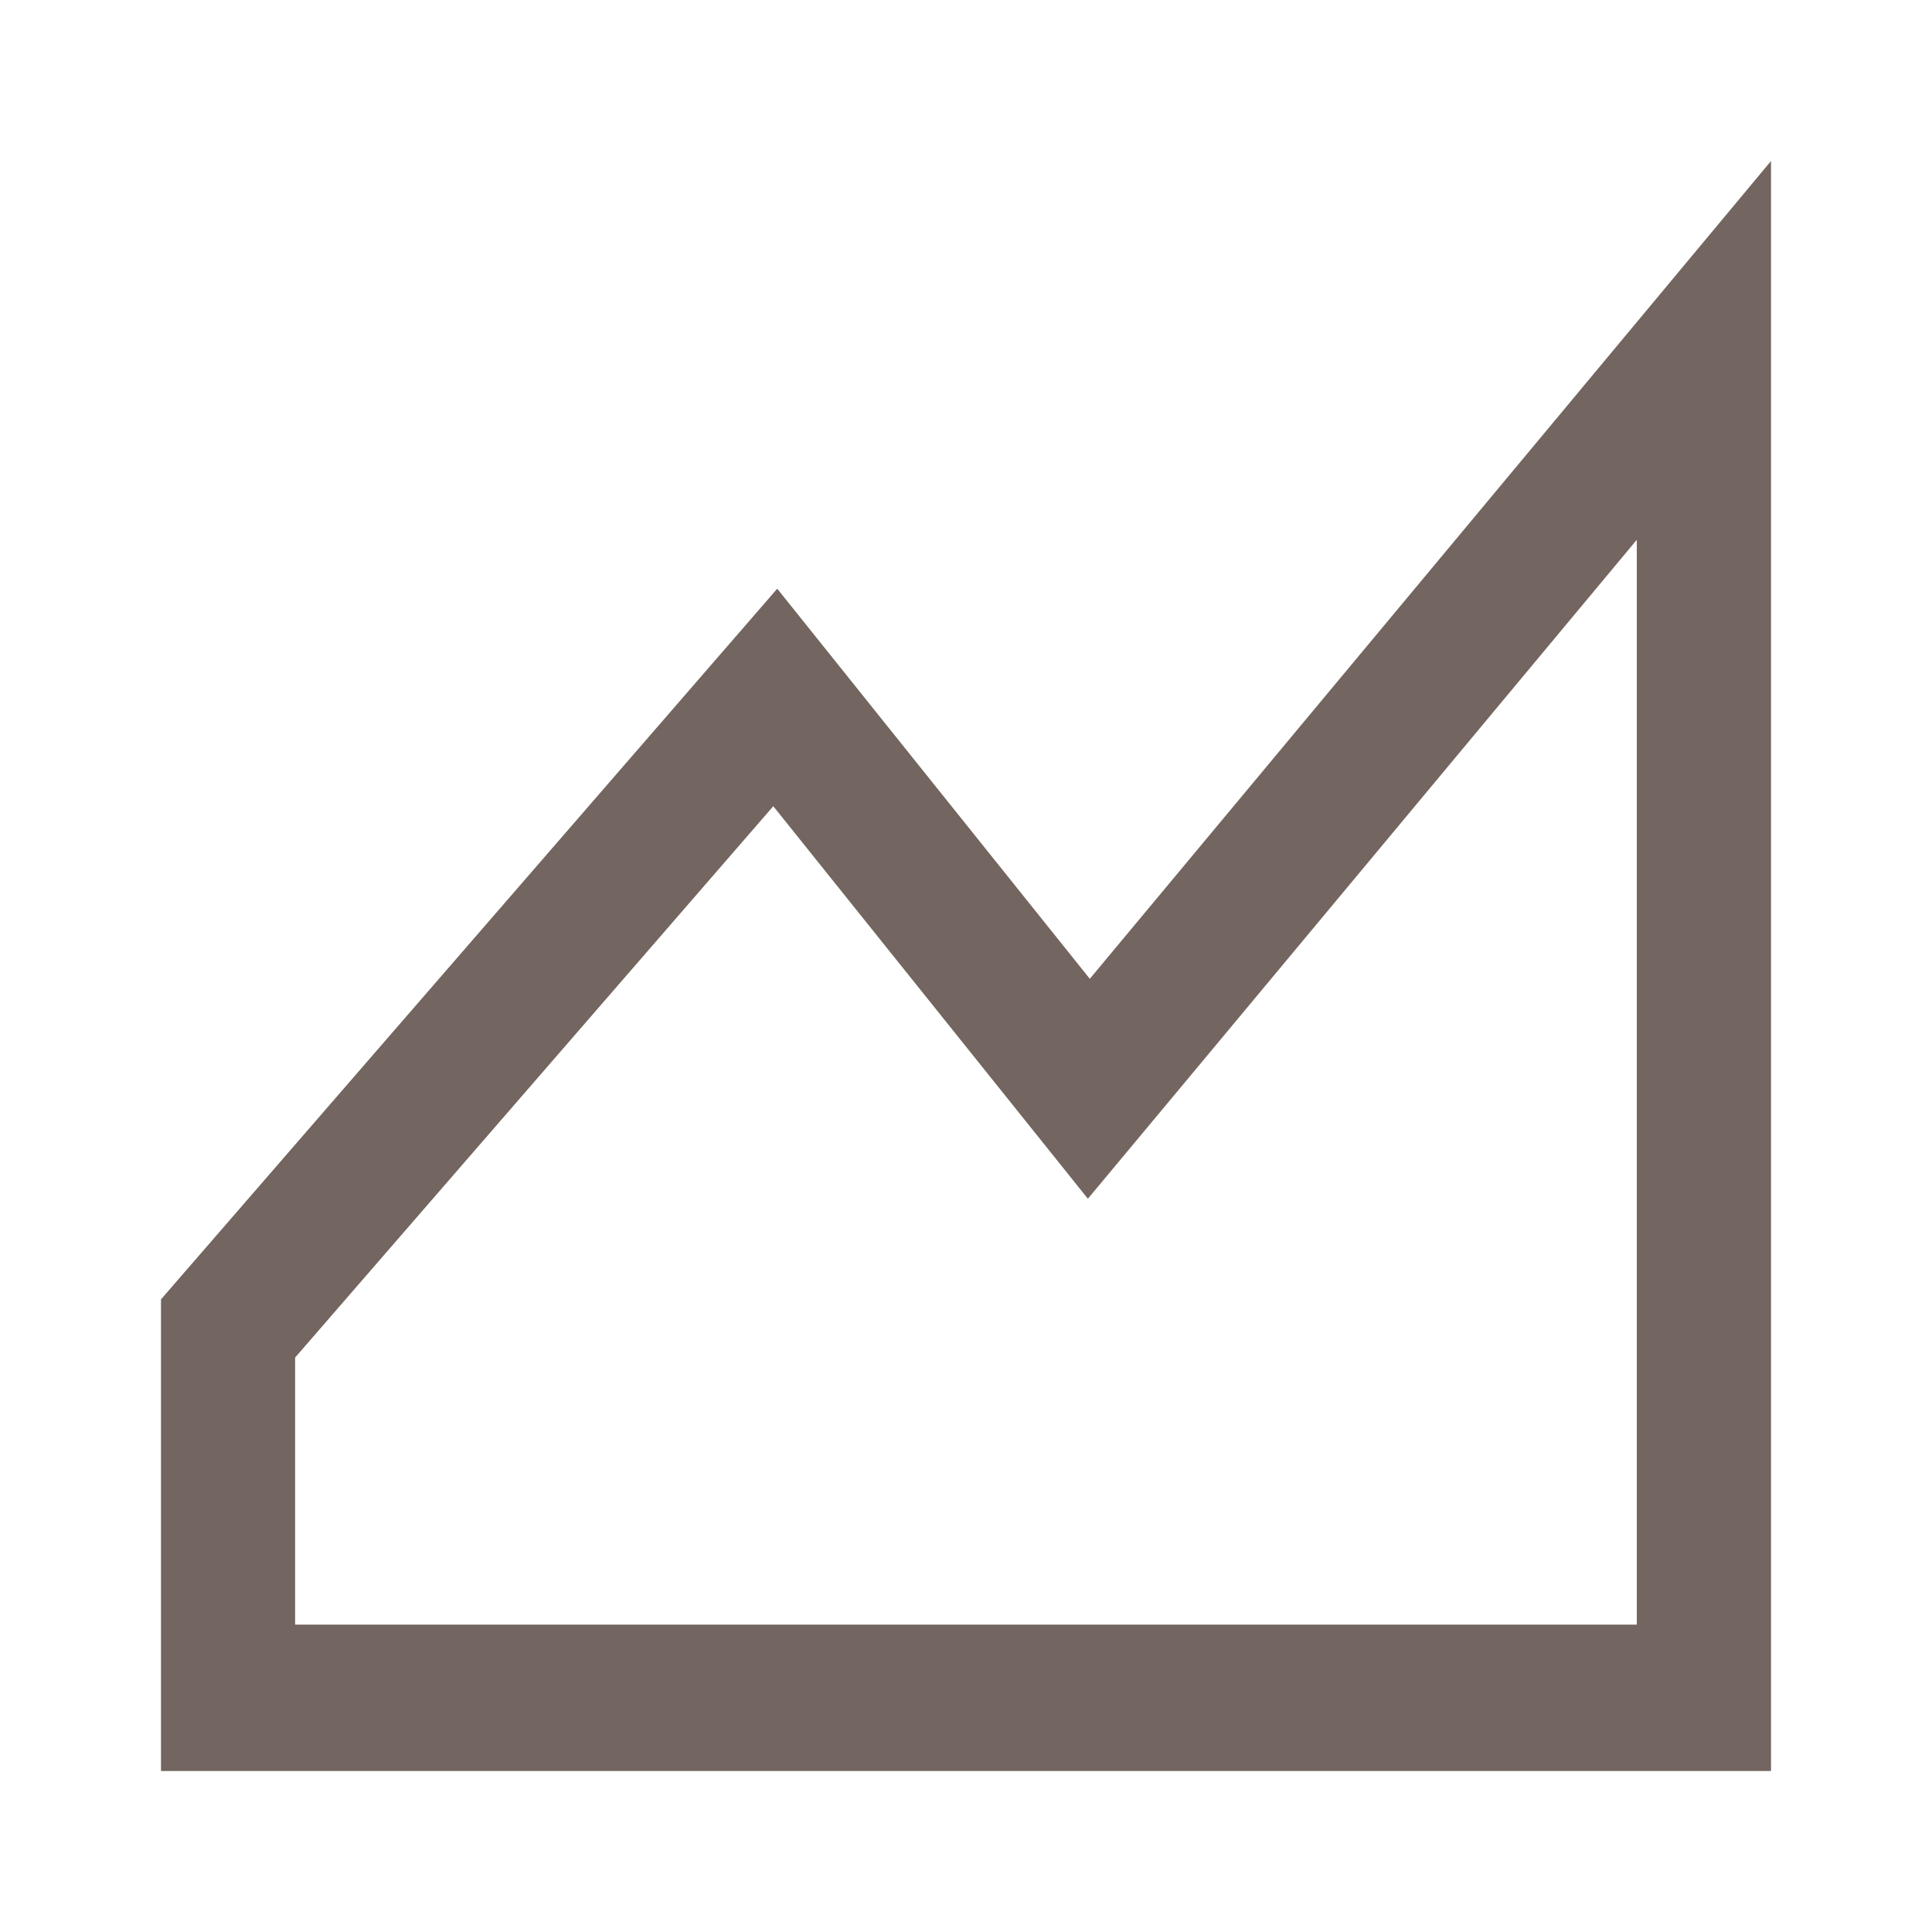 <svg width="28" height="28" viewBox="0 0 24 24" fill="none" xmlns="http://www.w3.org/2000/svg">
    <path fill-rule="evenodd" clip-rule="evenodd" d="M20.333 6.705V20.182H3.666V16.864L9.606 10.015L13.514 14.891L14.772 13.382L20.333 6.705ZM22 2L13.538 12.159L9.655 7.313L2 16.141V22H22V2Z" fill="#73655F"/>
</svg>
